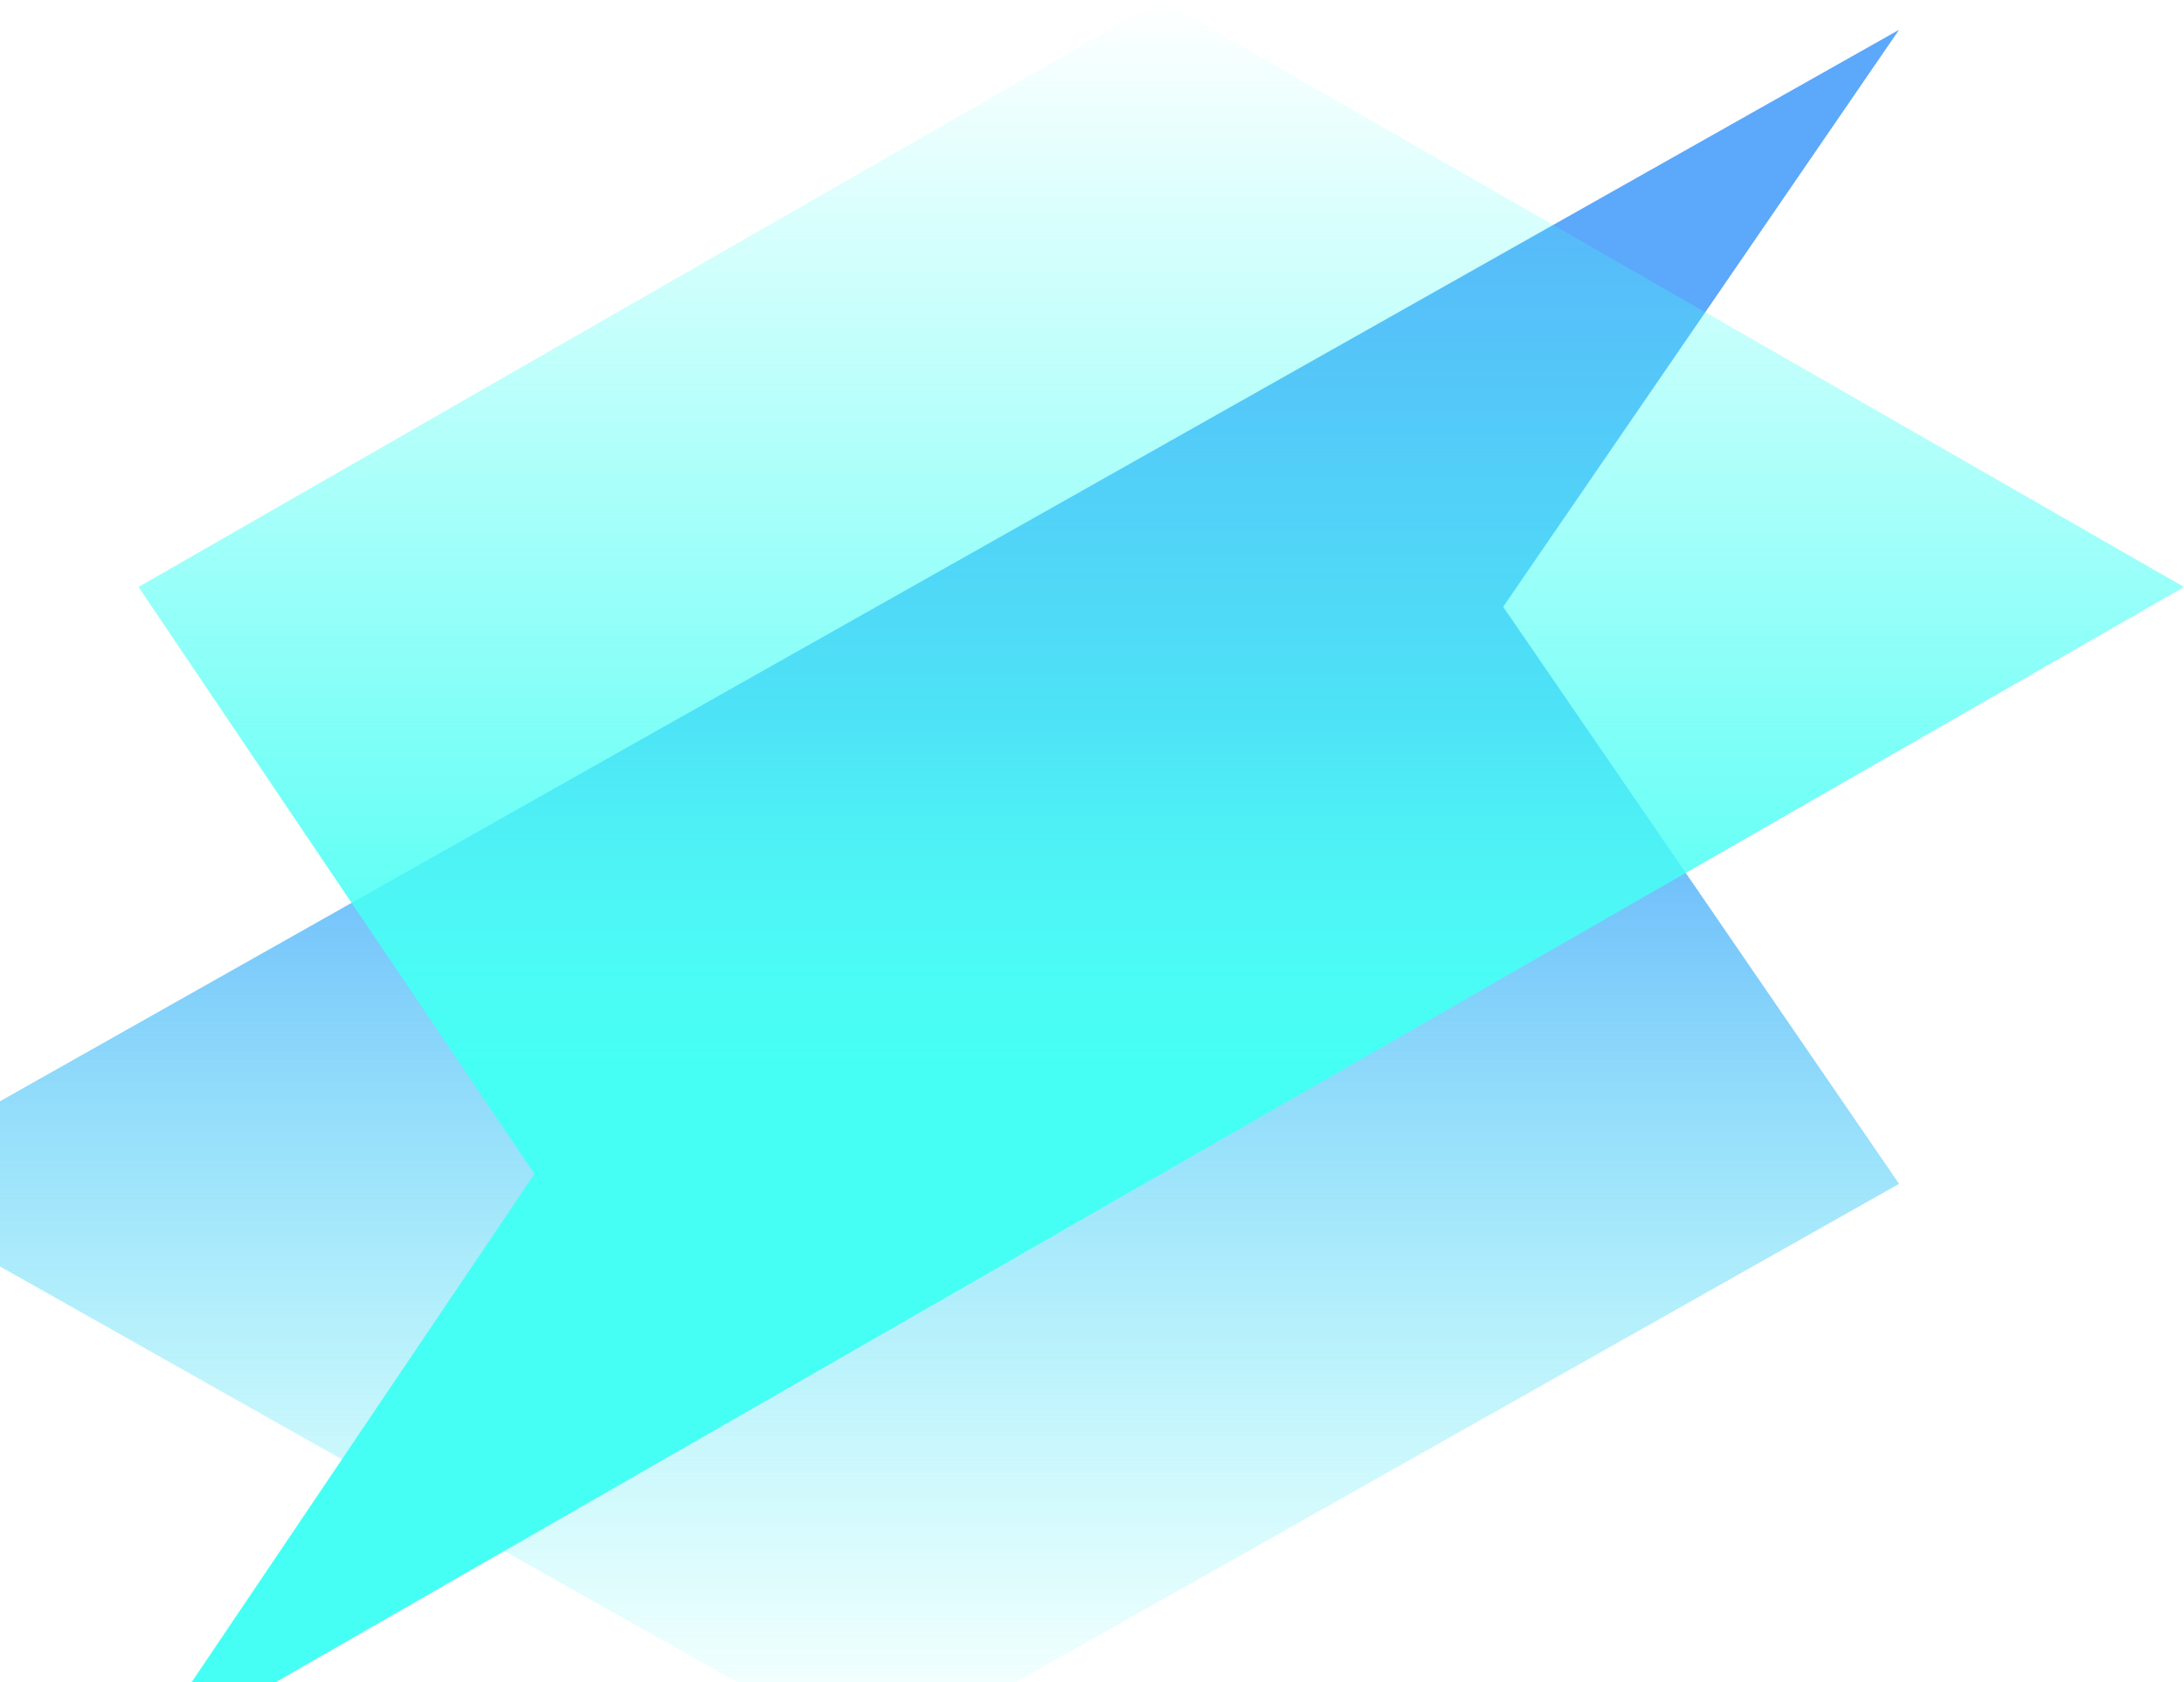<svg width="731" height="563" viewBox="0 0 731 563" fill="none" xmlns="http://www.w3.org/2000/svg">
<g style="mix-blend-mode:overlay">
<path d="M293.318 203.066L635.635 9.963L503.125 203.066L635.635 396.167L293.318 589.27L-49 396.167L293.318 203.066Z" fill="url(#paint0_linear_118_5676)" style="mix-blend-mode:hard-light"/>
<path d="M388.682 392.846L46.365 589.27L178.875 392.846L46.365 196.424L388.682 0L731 196.424L388.682 392.846Z" fill="url(#paint1_linear_118_5676)"/>
</g>
<defs>
<linearGradient id="paint0_linear_118_5676" x1="293.318" y1="240.613" x2="293.318" y2="589.27" gradientUnits="userSpaceOnUse">
<stop stop-color="#5CA8FB"/>
<stop offset="1" stop-color="#46FFF4" stop-opacity="0"/>
</linearGradient>
<linearGradient id="paint1_linear_118_5676" x1="388.682" y1="354.654" x2="388.682" y2="-3.07234e-07" gradientUnits="userSpaceOnUse">
<stop stop-color="#46FFF4"/>
<stop offset="1" stop-color="#46FFF4" stop-opacity="0"/>
</linearGradient>
</defs>
</svg>
